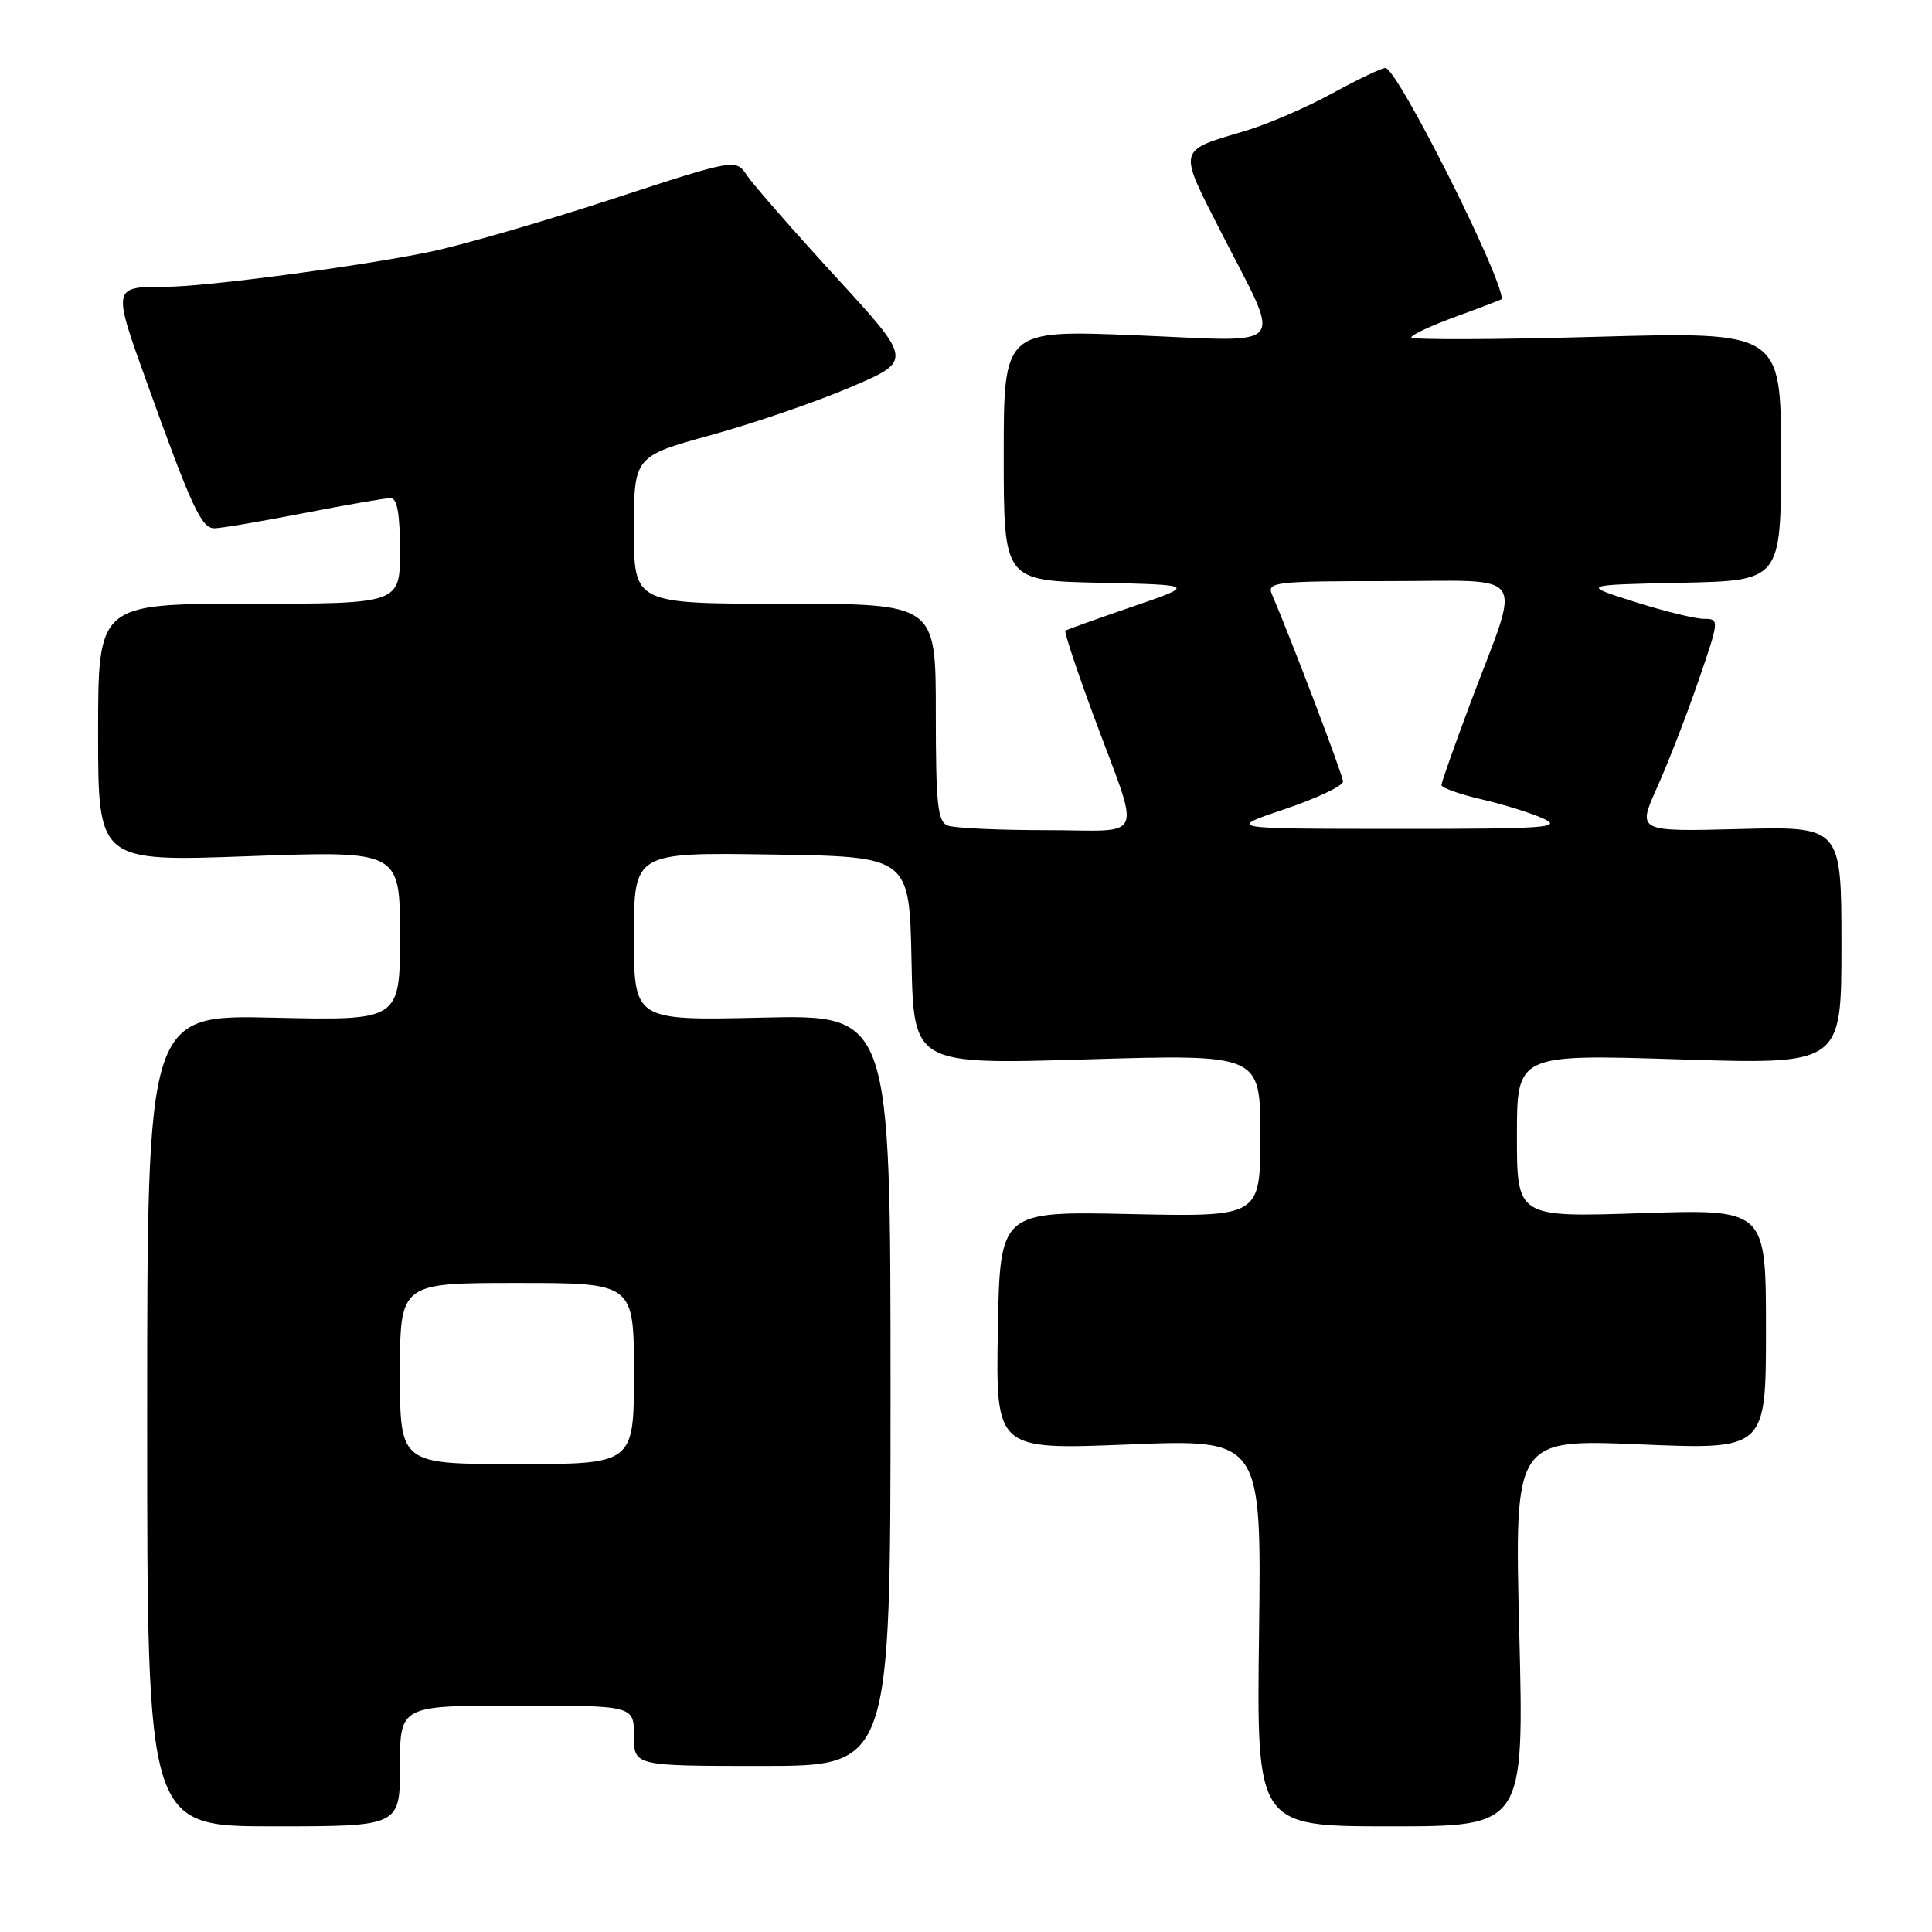 <?xml version="1.0" encoding="UTF-8" standalone="no"?>
<!DOCTYPE svg PUBLIC "-//W3C//DTD SVG 1.1//EN" "http://www.w3.org/Graphics/SVG/1.1/DTD/svg11.dtd" >
<svg xmlns="http://www.w3.org/2000/svg" xmlns:xlink="http://www.w3.org/1999/xlink" version="1.1" viewBox="0 0 256 256">
 <g >
 <path fill="currentColor"
d=" M 53.00 234.00 C 53.00 226.00 53.00 226.00 68.50 226.00 C 84.00 226.00 84.00 226.00 84.00 230.00 C 84.00 234.00 84.00 234.00 101.00 234.00 C 118.00 234.00 118.00 234.00 118.00 184.23 C 118.00 134.45 118.00 134.45 101.00 134.84 C 84.00 135.23 84.00 135.23 84.00 124.09 C 84.00 112.95 84.00 112.95 102.25 113.23 C 120.50 113.50 120.50 113.50 120.78 127.28 C 121.06 141.06 121.06 141.06 144.03 140.37 C 167.00 139.69 167.00 139.69 167.00 150.46 C 167.00 161.24 167.00 161.24 149.75 160.87 C 132.50 160.50 132.50 160.50 132.22 176.30 C 131.95 192.11 131.95 192.11 149.55 191.40 C 167.15 190.69 167.15 190.69 166.83 216.35 C 166.50 242.00 166.50 242.00 184.23 242.00 C 201.95 242.00 201.95 242.00 201.31 216.34 C 200.67 190.69 200.67 190.69 217.34 191.39 C 234.00 192.09 234.00 192.09 234.00 176.15 C 234.00 160.21 234.00 160.21 217.50 160.75 C 201.00 161.30 201.00 161.30 201.00 150.49 C 201.00 139.69 201.00 139.69 222.50 140.37 C 244.00 141.06 244.00 141.06 244.00 125.28 C 244.00 109.50 244.00 109.50 230.47 109.85 C 216.94 110.20 216.94 110.20 219.57 104.35 C 221.02 101.13 223.48 94.79 225.04 90.25 C 227.83 82.14 227.84 82.00 225.79 82.00 C 224.65 82.00 220.52 80.99 216.61 79.75 C 209.50 77.50 209.50 77.50 222.75 77.22 C 236.00 76.94 236.00 76.94 236.00 60.44 C 236.00 43.95 236.00 43.95 211.50 44.63 C 198.03 45.01 187.00 45.04 187.00 44.71 C 187.00 44.38 189.70 43.12 193.00 41.92 C 196.30 40.72 199.00 39.68 199.00 39.62 C 198.99 36.54 185.12 9.01 183.58 9.01 C 183.08 9.00 179.91 10.52 176.53 12.37 C 173.16 14.22 167.95 16.47 164.95 17.36 C 155.97 20.03 156.08 19.56 161.74 30.65 C 169.94 46.73 171.12 45.27 150.59 44.43 C 133.00 43.71 133.00 43.71 133.00 60.33 C 133.00 76.94 133.00 76.94 145.73 77.22 C 158.47 77.50 158.47 77.50 149.98 80.41 C 145.32 82.01 141.35 83.43 141.17 83.57 C 140.99 83.71 142.64 88.70 144.84 94.66 C 151.23 111.94 152.02 110.00 138.65 110.00 C 132.33 110.00 126.45 109.73 125.58 109.39 C 124.24 108.88 124.00 106.60 124.00 94.39 C 124.00 80.00 124.00 80.00 104.00 80.00 C 84.00 80.00 84.00 80.00 84.00 70.24 C 84.00 60.47 84.00 60.47 94.25 57.64 C 99.89 56.09 108.20 53.23 112.72 51.30 C 120.94 47.79 120.94 47.79 110.71 36.65 C 105.09 30.52 99.82 24.49 98.99 23.26 C 97.50 21.02 97.50 21.02 80.98 26.42 C 71.90 29.39 61.10 32.52 56.98 33.37 C 47.68 35.29 27.20 38.00 22.03 38.00 C 14.86 38.00 14.87 37.93 19.50 50.80 C 25.41 67.24 26.69 70.00 28.41 70.00 C 29.25 70.00 34.56 69.10 40.21 68.00 C 45.87 66.90 51.06 66.00 51.75 66.00 C 52.63 66.00 53.00 68.07 53.00 73.00 C 53.00 80.00 53.00 80.00 33.00 80.00 C 13.00 80.00 13.00 80.00 13.00 97.09 C 13.00 114.18 13.00 114.18 33.00 113.45 C 53.00 112.73 53.00 112.73 53.00 123.98 C 53.00 135.23 53.00 135.23 36.25 134.85 C 19.50 134.46 19.50 134.46 19.50 188.23 C 19.50 242.00 19.50 242.00 36.25 242.00 C 53.00 242.00 53.00 242.00 53.00 234.00 Z  M 53.00 182.00 C 53.00 170.00 53.00 170.00 68.50 170.00 C 84.00 170.00 84.00 170.00 84.00 182.00 C 84.00 194.00 84.00 194.00 68.50 194.00 C 53.00 194.00 53.00 194.00 53.00 182.00 Z  M 170.25 107.21 C 174.51 105.77 177.98 104.12 177.96 103.55 C 177.93 102.68 171.14 84.82 168.54 78.75 C 167.84 77.12 168.94 77.00 184.00 77.00 C 202.81 77.00 201.59 75.22 194.92 92.93 C 192.77 98.67 191.00 103.66 191.00 104.02 C 191.00 104.38 193.36 105.23 196.25 105.90 C 199.14 106.56 202.85 107.72 204.50 108.47 C 207.14 109.67 204.80 109.84 185.00 109.83 C 162.50 109.82 162.50 109.82 170.25 107.21 Z "/>
</g>
</svg>